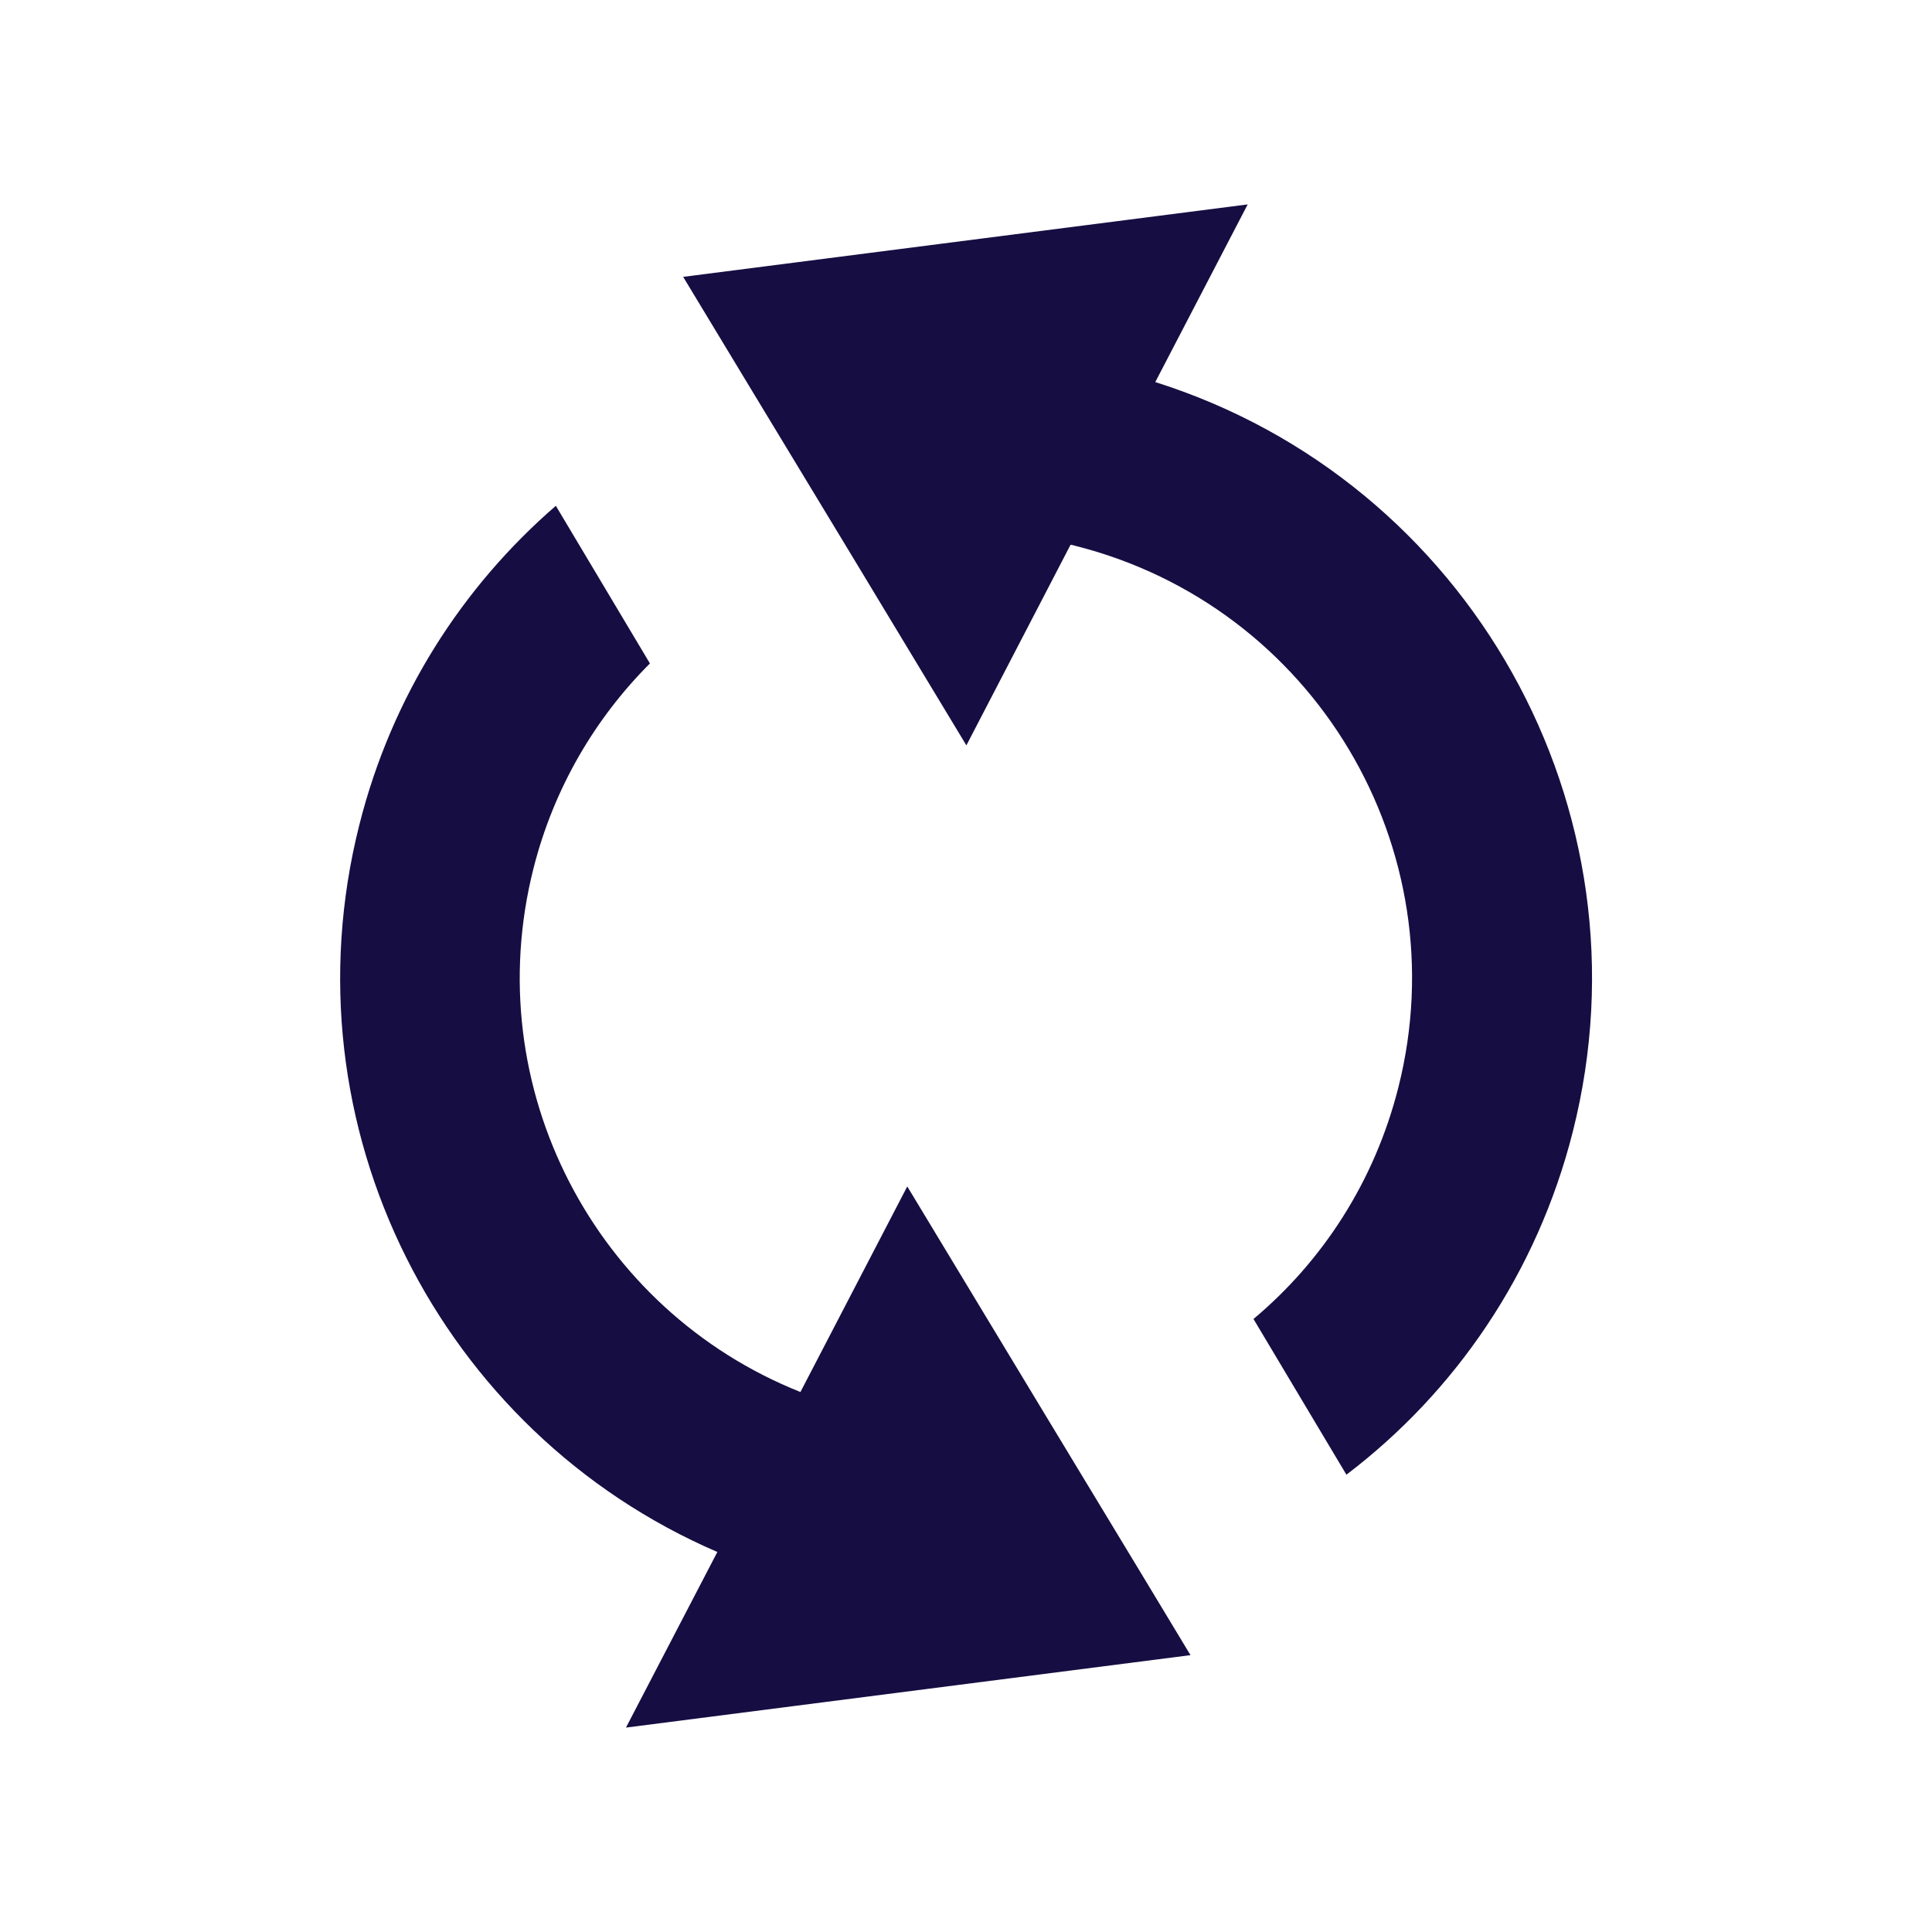 <?xml version="1.0" encoding="UTF-8"?><svg id="Layer_1" xmlns="http://www.w3.org/2000/svg" viewBox="0 0 100 100"><defs><style>.cls-1{fill:#160e42;stroke-width:0px;}</style></defs><path class="cls-1" d="m32.4,89.42l4.73-9.09c-14.33-6.17-22.48-22.01-18.53-37.64,1.68-6.67,5.33-12.32,10.17-16.51l4.87,8.16c-2.84,2.84-4.98,6.46-6.03,10.62-2.87,11.36,3.22,22.87,13.82,27.09l5.53-10.64,7.2,11.92,5.04,8.33,2.42,4.01-29.22,3.75Z"/><path class="cls-1" d="m59.8,19.77l4.78-9.19-29.22,3.75,3.56,5.89,4.94,8.16,6.16,10.2,5.39-10.38h.01c.07,0,.16.03.23.05,12.37,3.12,19.85,15.67,16.73,28.03-1.23,4.87-3.92,8.99-7.5,11.99l4.81,8.06c5.62-4.27,9.86-10.41,11.72-17.76,4.22-16.7-5.38-33.66-21.6-38.79Z"/></svg>